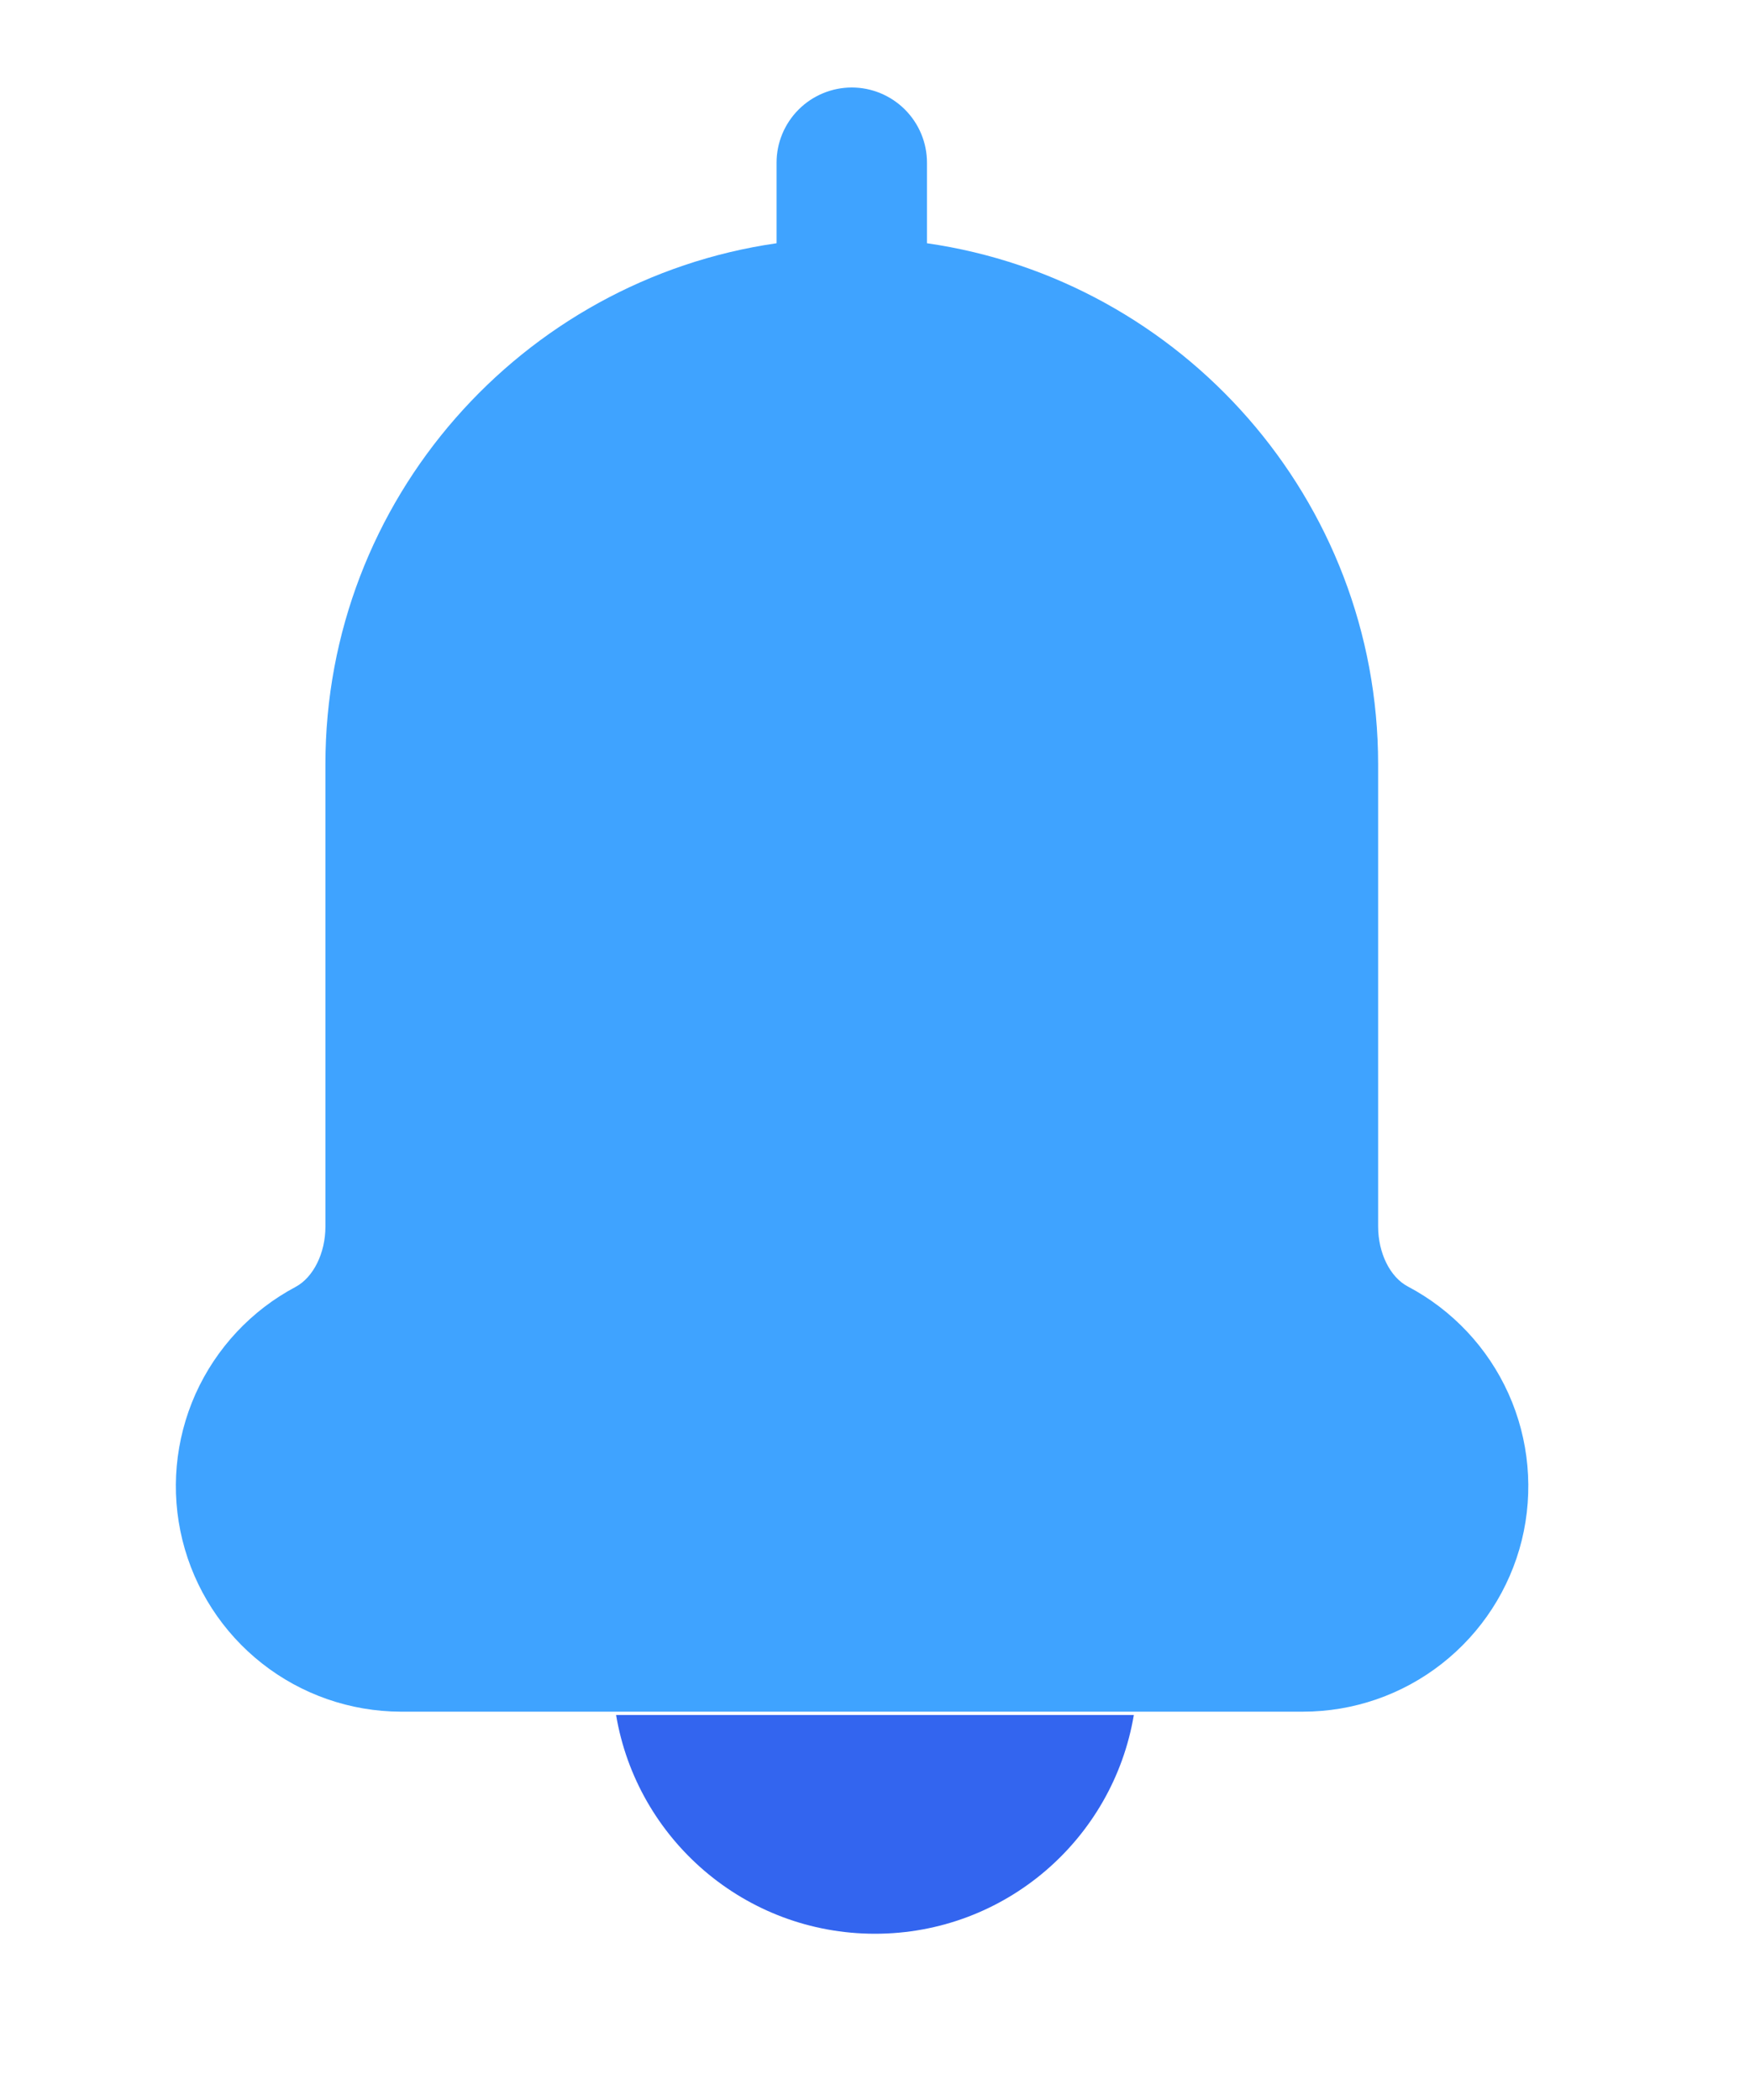 <svg width="20" height="24" viewBox="0 0 20 24" fill="none" xmlns="http://www.w3.org/2000/svg">
<g clip-path="url(#clip0_539_5875)">
<path d="M9.735 1C9.507 1 9.288 1.091 9.127 1.252C8.966 1.413 8.875 1.631 8.875 1.859V2.78C5.964 3.199 3.719 5.709 3.719 8.734V14.02C3.719 14.32 3.582 14.598 3.379 14.707C2.872 14.976 2.469 15.408 2.234 15.932C2 16.457 1.947 17.044 2.085 17.602C2.223 18.16 2.543 18.656 2.995 19.011C3.446 19.366 4.004 19.56 4.578 19.562H14.891C15.467 19.562 16.026 19.369 16.479 19.013C16.932 18.658 17.254 18.161 17.392 17.602C17.529 17.043 17.476 16.453 17.24 15.928C17.004 15.403 16.599 14.972 16.09 14.703C15.886 14.596 15.75 14.32 15.75 14.016V8.734C15.75 5.709 13.505 3.199 10.594 2.78V1.859C10.594 1.631 10.503 1.413 10.342 1.252C10.181 1.091 9.962 1 9.735 1Z" fill="#3FA3FF"/>
<path fill-rule="evenodd" clip-rule="evenodd" d="M7.041 19.6C7.279 21.019 8.513 22.1 10 22.1C11.486 22.1 12.72 21.019 12.958 19.6H7.041Z" fill="#3365EF"/>
</g>
<defs>
<clipPath id="clip0_539_5875">
<rect width="15.469" height="22" fill="white" transform="translate(2 1)"/>
</clipPath>
</defs>
</svg>
